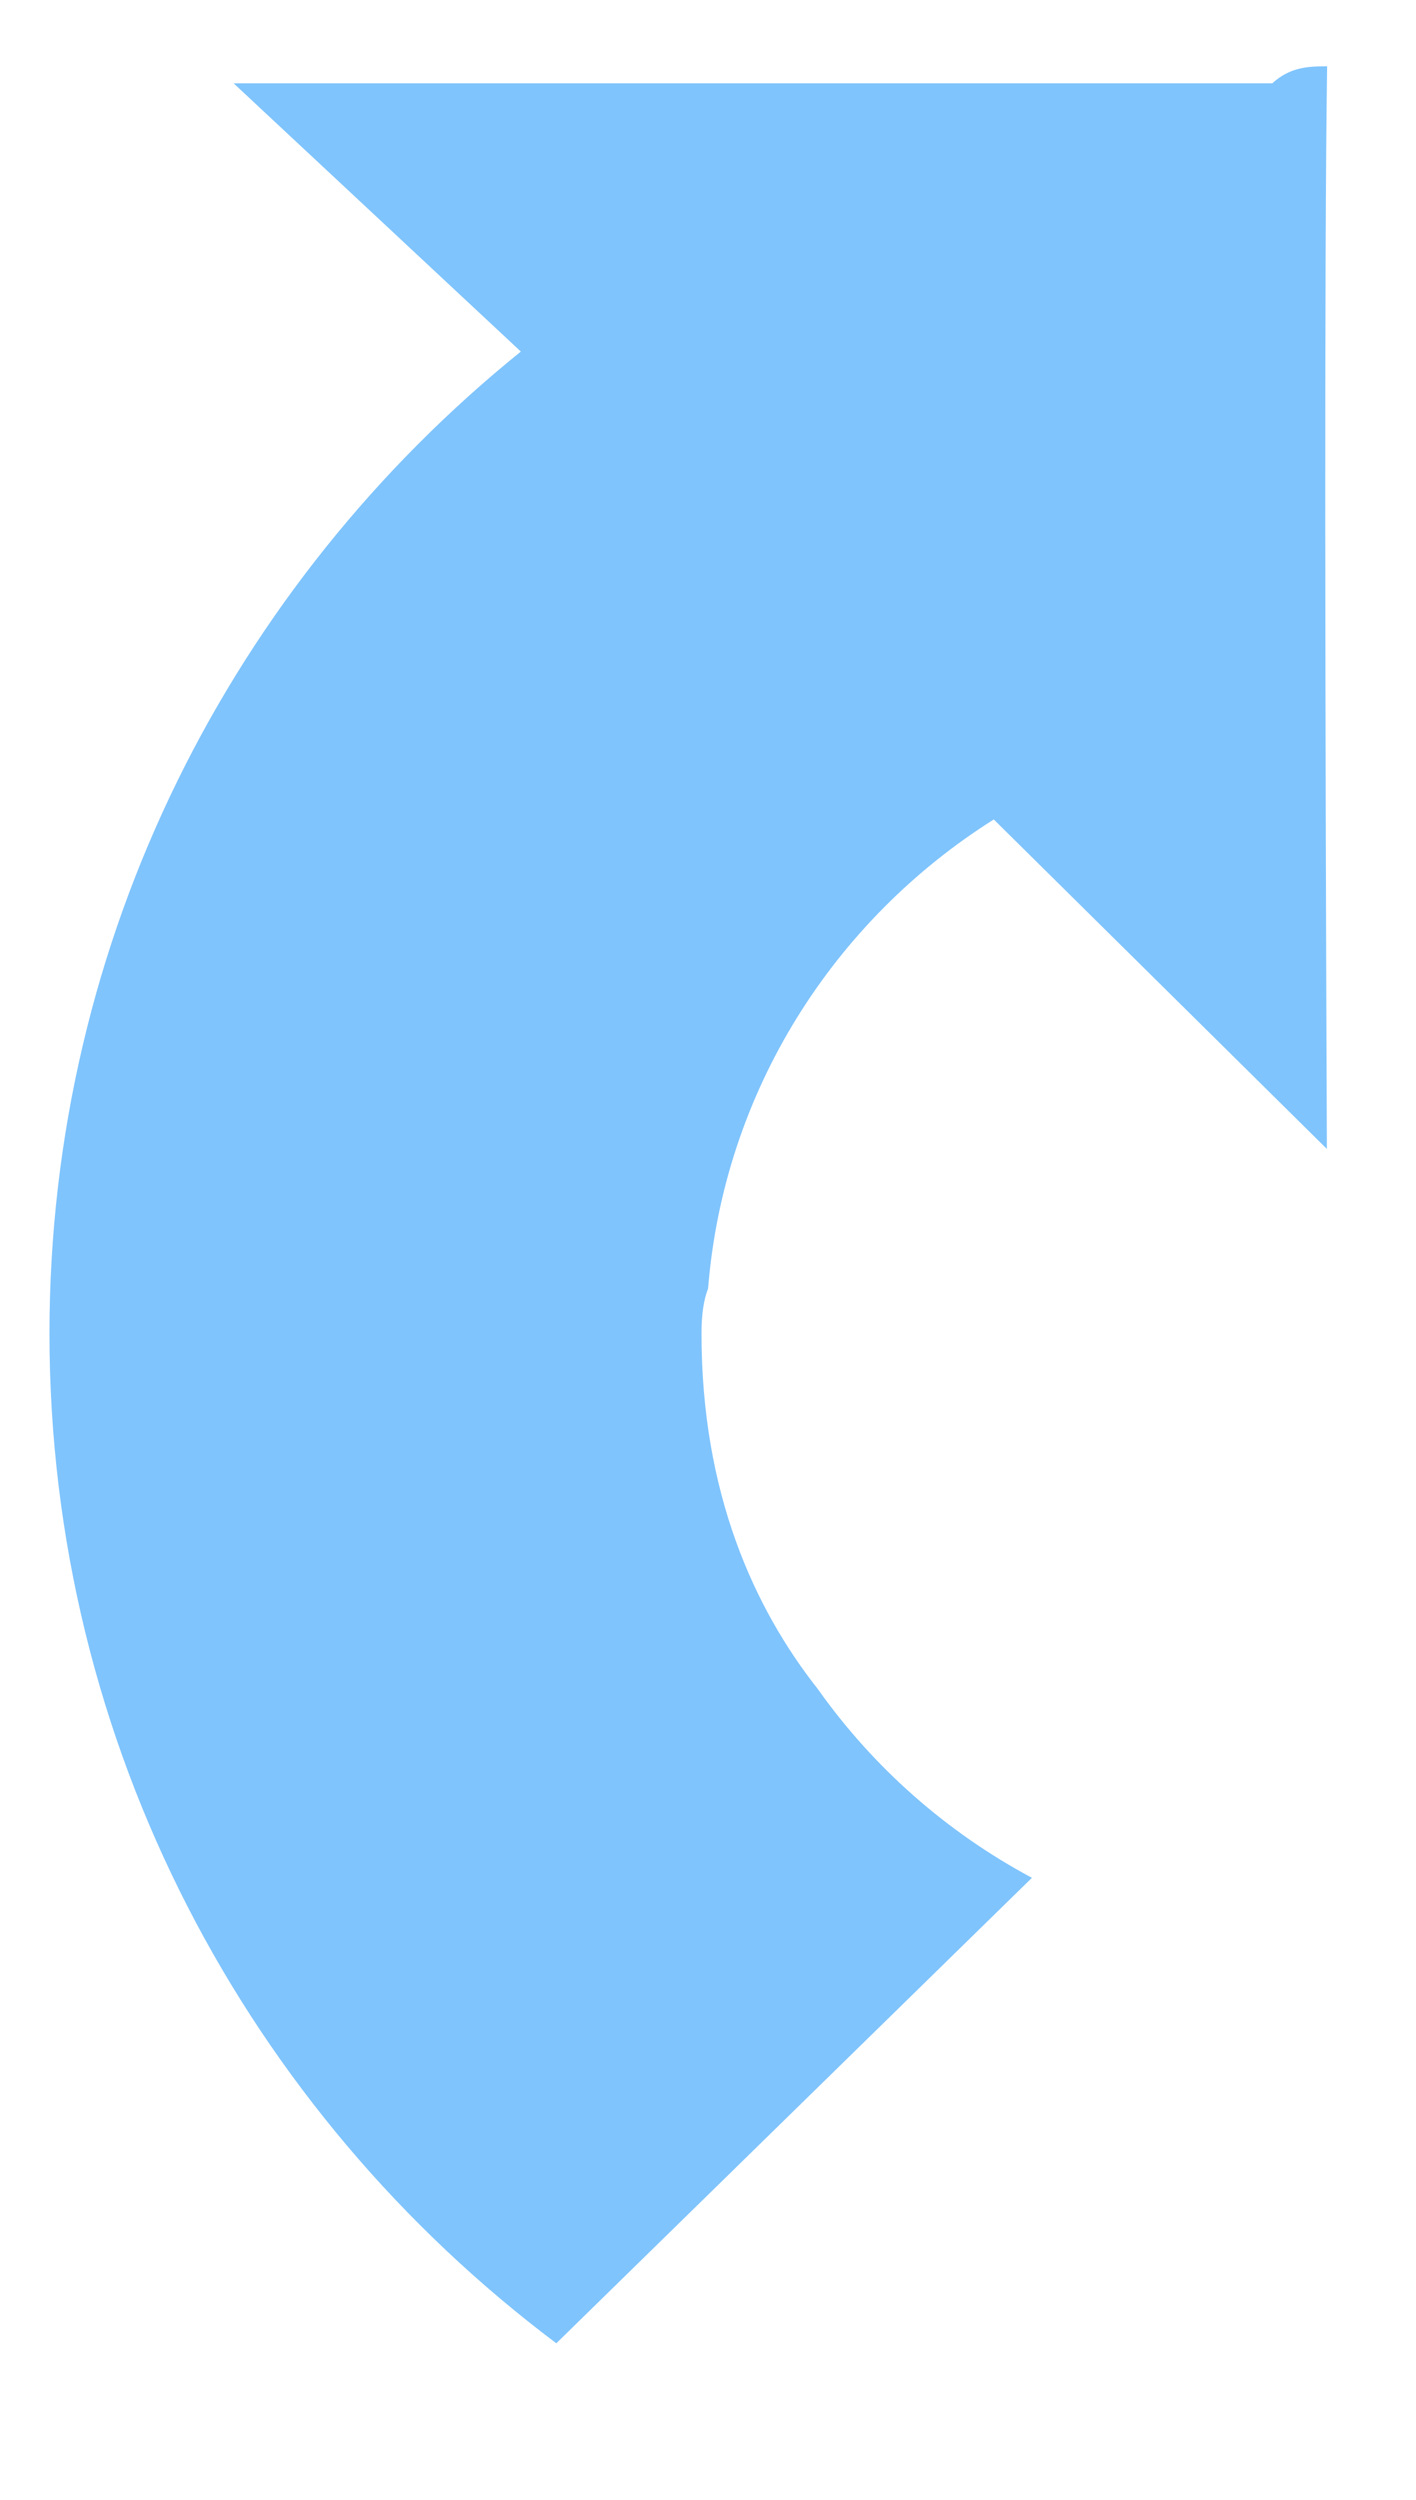 ﻿<?xml version="1.0" encoding="utf-8"?>
<svg version="1.1" xmlns:xlink="http://www.w3.org/1999/xlink" width="17px" height="30px" xmlns="http://www.w3.org/2000/svg">
  <g transform="matrix(1 0 0 1 -1056 -1258 )">
    <path d="M 15.933 0.796  L 15.934 0.796  C 15.713 0.796  15.493 0.801  15.274 1  L 2.805 1  L 6.253 4.219  C 2.799 7.008  0.594 11.251  0.594 16.004  C 0.594 20.95  2.981 25.344  6.679 28.121  L 12.389 22.535  C 11.365 21.988  10.485 21.21  9.821 20.273  C 9.051 19.297  8.422 17.916  8.422 16.004  C 8.422 15.773  8.449 15.595  8.501 15.464  C 8.69 13.096  10.012 11.043  11.931 9.834  L 15.93 13.788  C 15.91 8.78  15.898 3.122  15.933 0.796  Z " fill-rule="nonzero" fill="#7fc4fd" stroke="none" transform="matrix(1 0 0 1 1056 1258 )" />
  </g>
</svg>